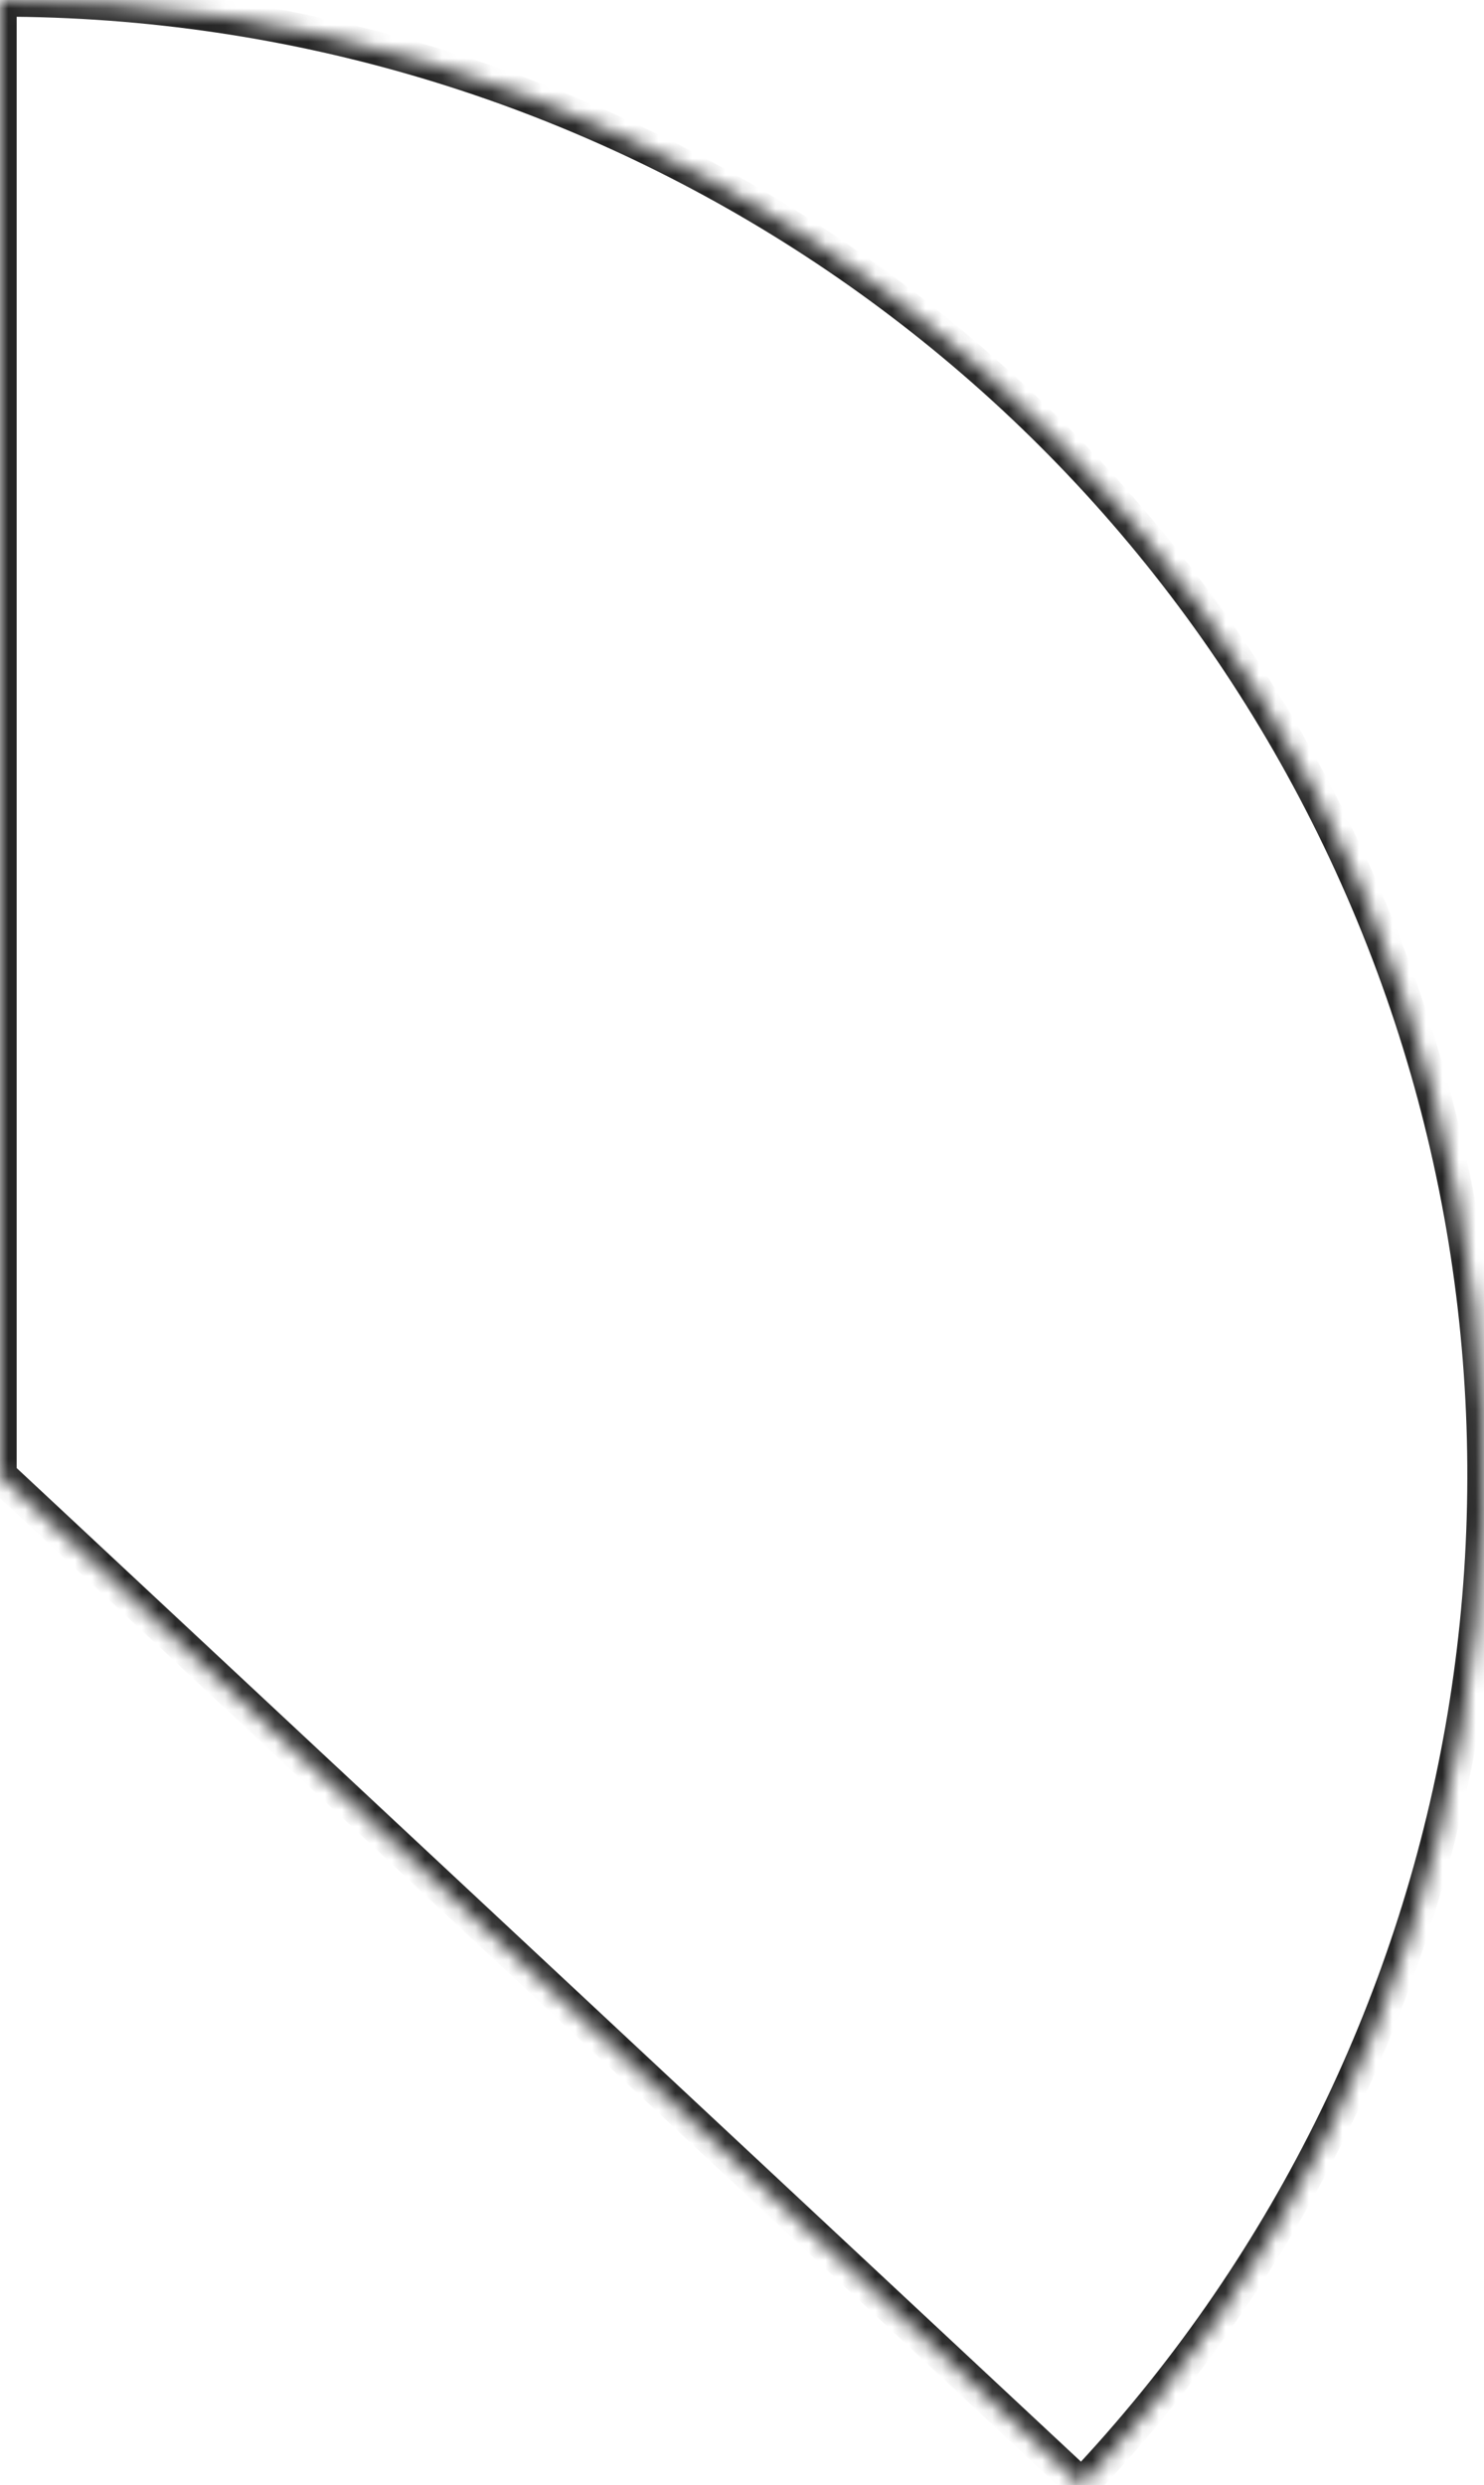 ﻿<?xml version="1.0" encoding="utf-8"?>
<svg version="1.1" xmlns:xlink="http://www.w3.org/1999/xlink" width="89px" height="149px" xmlns="http://www.w3.org/2000/svg">
  <defs>
    <mask fill="white" id="clip8">
      <path d="M 0 0  C 0 0  0 88.451  0 88.451  C 0 88.451  64.877 149  64.877 149  C 89.17 123.289  95.772 85.692  81.678 53.323  C 67.584 20.954  35.488 0  0 0  Z " fill-rule="evenodd" />
    </mask>
  </defs>
  <g transform="matrix(1 0 0 1 -175 -65 )">
    <path d="M 0 0  C 0 0  0 88.451  0 88.451  C 0 88.451  64.877 149  64.877 149  C 89.17 123.289  95.772 85.692  81.678 53.323  C 67.584 20.954  35.488 0  0 0  Z " fill-rule="nonzero" fill="#ffffff" stroke="none" fill-opacity="0" transform="matrix(1 0 0 1 175 65 )" />
    <path d="M 0 0  C 0 0  0 88.451  0 88.451  C 0 88.451  64.877 149  64.877 149  C 89.17 123.289  95.772 85.692  81.678 53.323  C 67.584 20.954  35.488 0  0 0  Z " stroke-width="2" stroke="#000000" fill="none" stroke-opacity="0.851" transform="matrix(1 0 0 1 175 65 )" mask="url(#clip8)" />
  </g>
</svg>